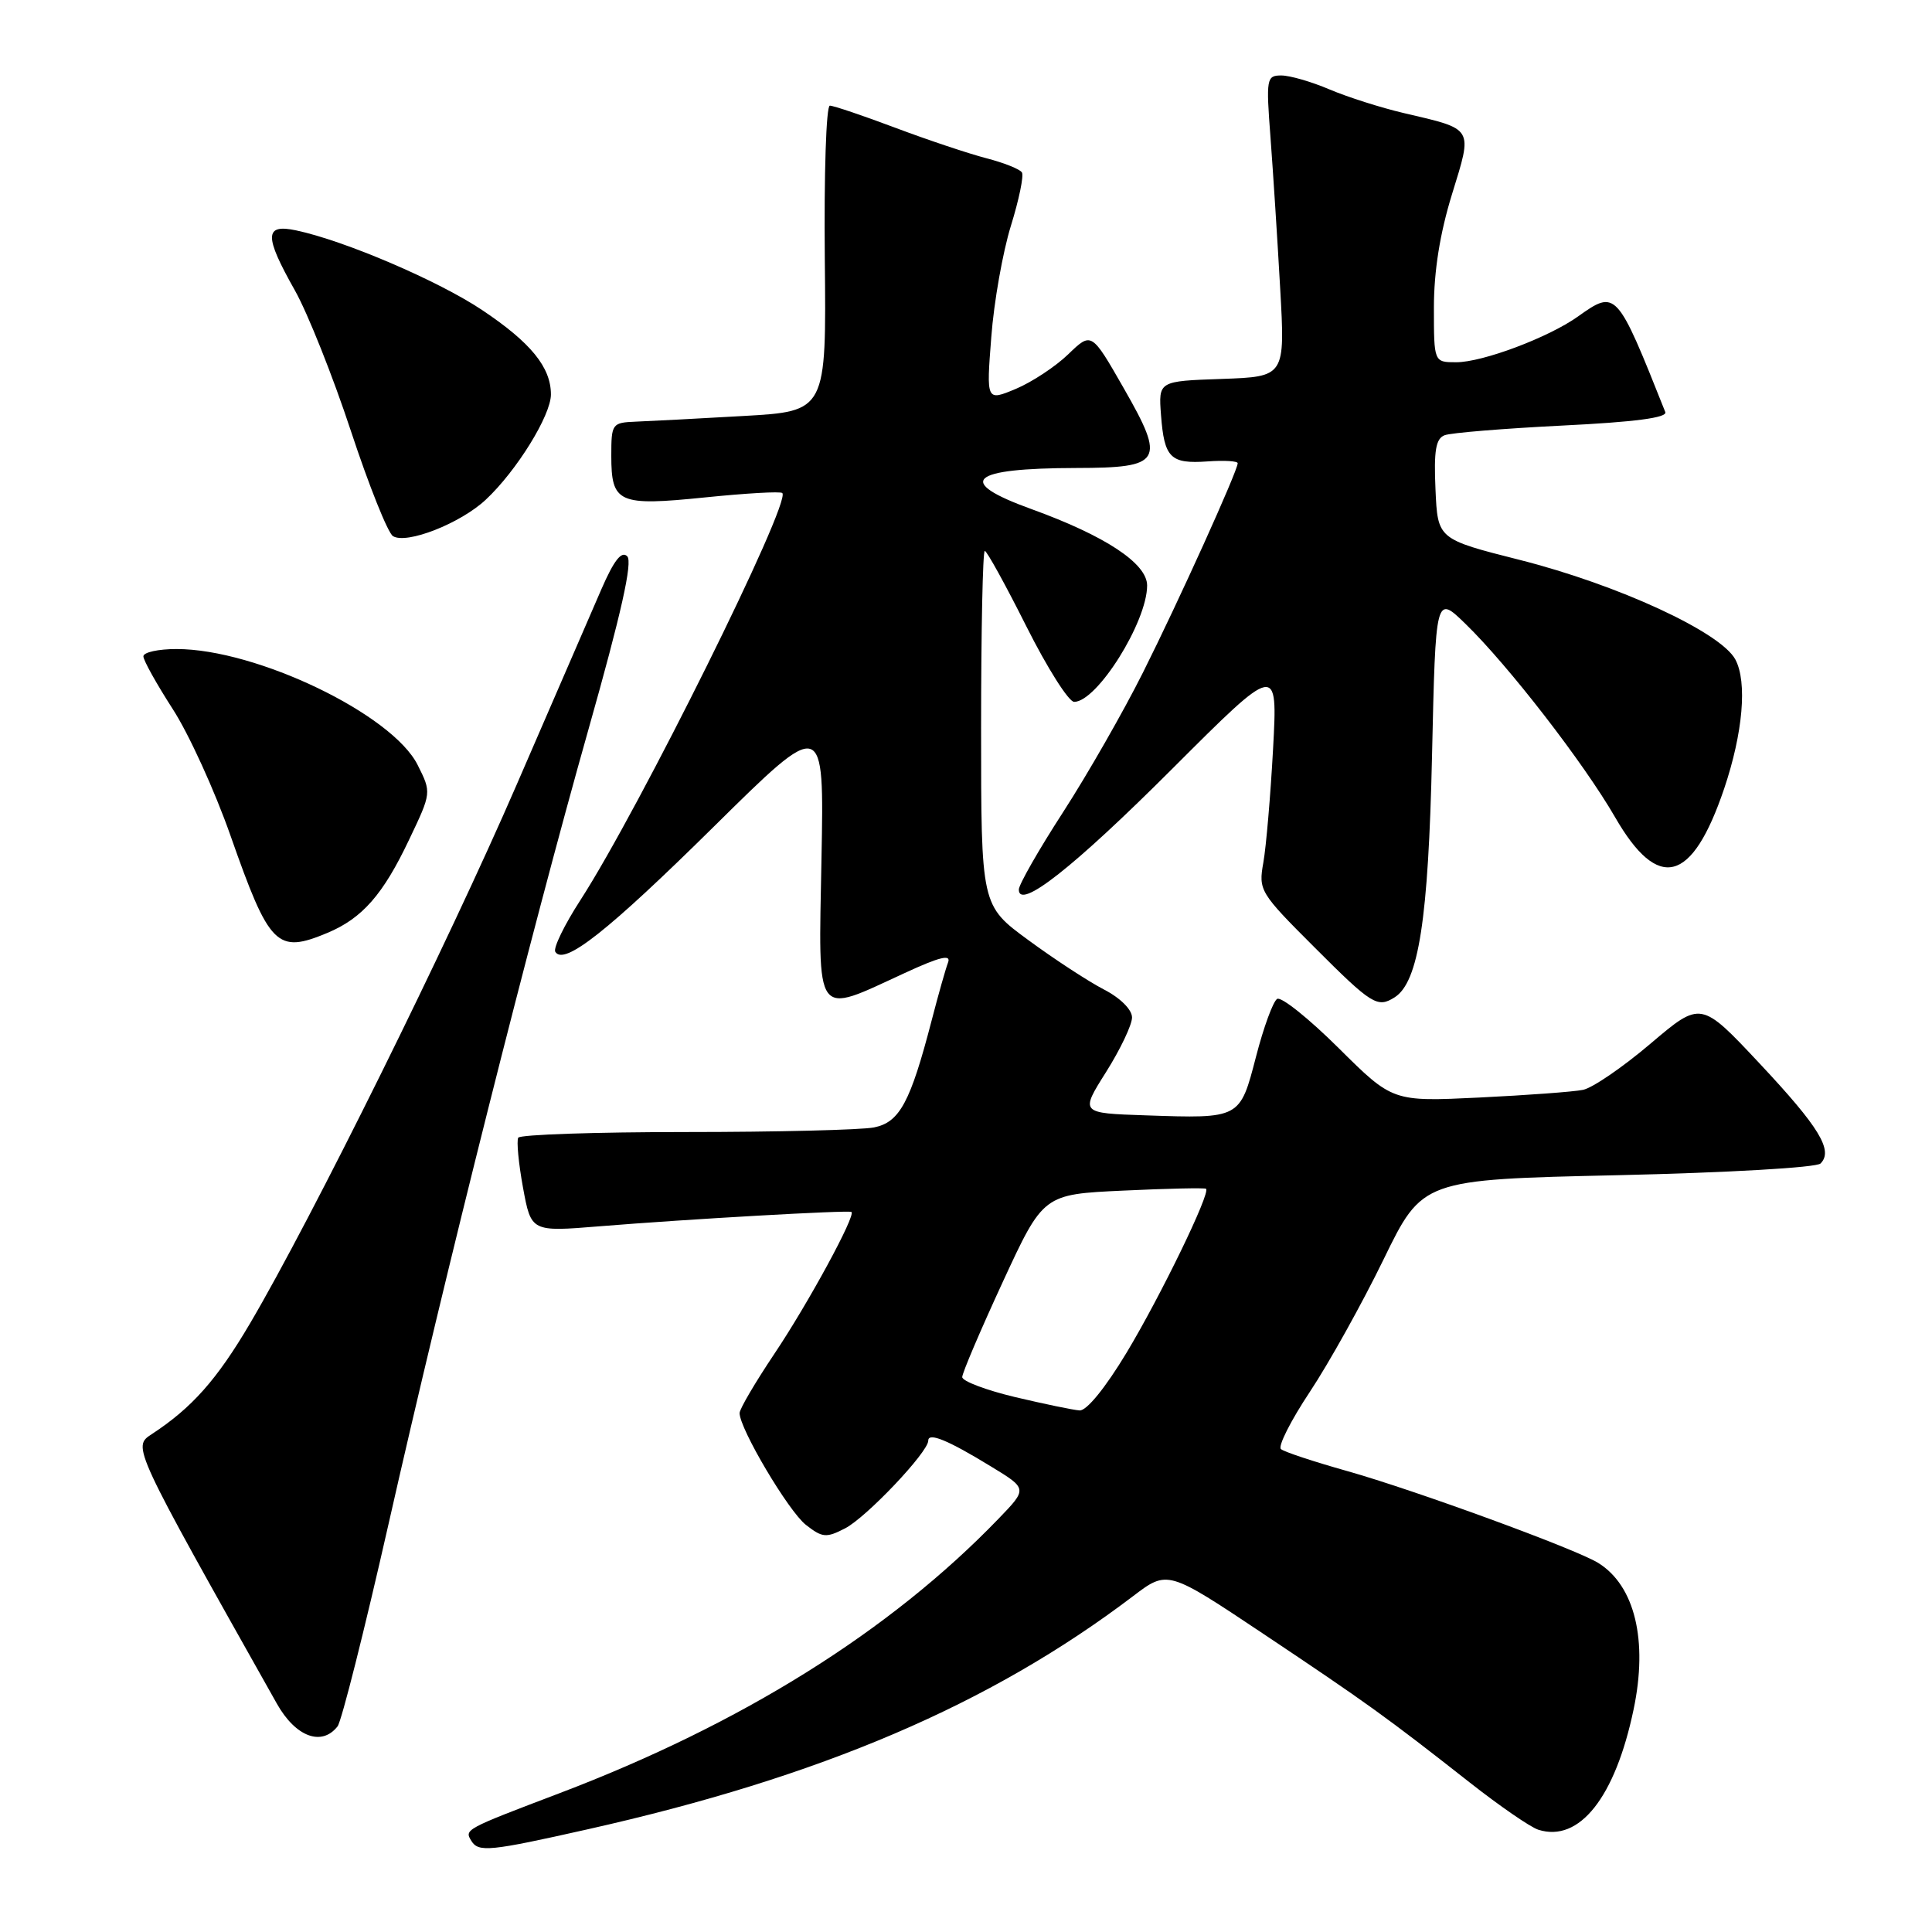 <?xml version="1.0" encoding="UTF-8" standalone="no"?>
<!DOCTYPE svg PUBLIC "-//W3C//DTD SVG 1.1//EN" "http://www.w3.org/Graphics/SVG/1.1/DTD/svg11.dtd" >
<svg xmlns="http://www.w3.org/2000/svg" xmlns:xlink="http://www.w3.org/1999/xlink" version="1.1" viewBox="0 0 256 256">
 <g >
 <path fill="currentColor"
d=" M 77.79 242.41 C 108.73 235.47 131.20 225.87 150.11 211.52 C 154.71 208.02 154.71 208.02 167.40 216.49 C 181.10 225.64 183.74 227.54 194.72 236.17 C 198.69 239.29 202.79 242.12 203.84 242.45 C 209.27 244.17 214.02 238.17 216.46 226.51 C 218.38 217.37 216.63 210.12 211.78 207.10 C 208.85 205.27 187.51 197.46 178.50 194.92 C 174.10 193.68 170.15 192.38 169.73 192.01 C 169.31 191.65 171.03 188.24 173.56 184.43 C 176.09 180.62 180.48 172.73 183.32 166.90 C 188.48 156.30 188.48 156.30 214.37 155.72 C 228.88 155.39 240.69 154.71 241.23 154.17 C 242.95 152.45 241.08 149.37 233.16 140.92 C 225.38 132.62 225.38 132.62 218.70 138.29 C 215.03 141.41 211.01 144.16 209.76 144.41 C 208.52 144.67 202.33 145.12 196.01 145.43 C 184.53 145.98 184.53 145.98 177.37 138.87 C 173.43 134.96 169.77 132.03 169.23 132.36 C 168.69 132.69 167.43 136.13 166.43 140.01 C 164.29 148.26 164.36 148.22 151.81 147.79 C 143.12 147.50 143.12 147.50 146.56 142.05 C 148.45 139.05 150.00 135.79 150.00 134.82 C 150.00 133.78 148.45 132.23 146.25 131.10 C 144.19 130.03 139.69 127.09 136.25 124.56 C 130.00 119.98 130.00 119.98 130.00 96.49 C 130.00 83.57 130.22 73.00 130.49 73.00 C 130.76 73.00 133.24 77.50 136.00 83.00 C 138.76 88.50 141.61 93.00 142.33 93.00 C 145.36 93.00 152.00 82.41 152.00 77.58 C 152.00 74.66 146.46 71.00 136.65 67.45 C 126.51 63.78 128.43 62.04 142.63 62.01 C 153.97 61.99 154.47 61.17 148.93 51.49 C 144.63 43.97 144.63 43.97 141.56 46.93 C 139.88 48.56 136.74 50.63 134.60 51.53 C 130.69 53.16 130.69 53.16 131.35 44.67 C 131.70 40.00 132.88 33.37 133.95 29.92 C 135.02 26.47 135.68 23.29 135.41 22.85 C 135.14 22.41 133.02 21.57 130.71 20.97 C 128.39 20.37 122.97 18.56 118.66 16.94 C 114.36 15.32 110.44 14.00 109.96 14.00 C 109.47 14.00 109.18 23.11 109.29 34.25 C 109.50 54.50 109.50 54.50 98.50 55.12 C 92.45 55.47 86.04 55.80 84.25 55.87 C 81.10 56.00 81.00 56.13 81.00 60.38 C 81.00 66.67 81.92 67.08 93.42 65.91 C 98.82 65.36 103.43 65.09 103.66 65.33 C 104.87 66.54 84.72 107.17 76.92 119.25 C 74.78 122.55 73.28 125.64 73.58 126.12 C 74.73 127.99 80.55 123.39 94.59 109.53 C 109.21 95.09 109.21 95.09 108.85 113.80 C 108.45 135.35 107.82 134.48 119.86 128.94 C 124.53 126.78 126.06 126.41 125.62 127.54 C 125.30 128.38 124.33 131.81 123.46 135.17 C 120.63 146.06 119.21 148.71 115.81 149.39 C 114.13 149.72 102.93 150.00 90.93 150.00 C 78.94 150.00 68.92 150.34 68.67 150.75 C 68.43 151.16 68.71 154.14 69.30 157.36 C 70.38 163.23 70.38 163.23 79.44 162.49 C 91.08 161.54 112.41 160.33 112.82 160.59 C 113.45 161.00 107.09 172.71 102.60 179.40 C 100.07 183.18 98.00 186.70 98.00 187.24 C 98.00 189.32 104.47 200.22 106.77 202.04 C 108.97 203.76 109.47 203.81 111.99 202.51 C 114.81 201.05 123.00 192.41 123.00 190.89 C 123.00 189.75 125.62 190.83 131.32 194.32 C 136.15 197.26 136.15 197.26 132.32 201.23 C 117.95 216.14 98.29 228.43 74.11 237.62 C 61.56 242.39 61.52 242.41 62.46 243.93 C 63.40 245.46 64.89 245.31 77.79 242.41 Z  M 44.73 228.75 C 45.26 228.06 48.29 216.03 51.47 202.00 C 59.06 168.44 70.29 123.80 77.98 96.63 C 82.34 81.22 83.85 74.45 83.11 73.71 C 82.36 72.96 81.35 74.25 79.69 78.07 C 78.39 81.06 73.33 92.72 68.45 104.00 C 59.30 125.12 41.29 161.50 33.13 175.36 C 28.73 182.83 25.42 186.56 20.08 190.05 C 17.54 191.72 17.53 191.70 36.69 225.75 C 39.17 230.15 42.63 231.44 44.73 228.75 Z  M 184.80 132.15 C 187.98 130.13 189.27 121.76 189.75 100.16 C 190.23 78.82 190.23 78.82 194.18 82.66 C 199.89 88.21 209.86 101.10 214.01 108.29 C 219.74 118.22 224.21 117.05 228.46 104.50 C 230.95 97.12 231.54 90.37 229.94 87.38 C 228.00 83.77 214.41 77.49 201.37 74.19 C 190.50 71.44 190.50 71.44 190.21 64.85 C 189.98 59.70 190.25 58.12 191.42 57.67 C 192.25 57.35 199.26 56.78 207.01 56.39 C 216.60 55.92 220.96 55.35 220.66 54.60 C 214.22 38.42 214.15 38.34 209.07 41.95 C 205.18 44.72 196.45 48.00 192.96 48.00 C 190.00 48.00 190.00 48.00 190.00 40.75 C 190.00 35.93 190.80 30.90 192.40 25.73 C 195.15 16.80 195.37 17.17 186.00 14.98 C 182.97 14.27 178.55 12.86 176.17 11.85 C 173.78 10.83 170.91 10.00 169.78 10.00 C 167.82 10.00 167.75 10.39 168.35 18.25 C 168.69 22.79 169.27 31.77 169.63 38.21 C 170.29 49.91 170.29 49.91 161.89 50.21 C 153.50 50.50 153.50 50.50 153.84 55.00 C 154.27 60.68 155.08 61.49 160.01 61.14 C 162.21 60.98 164.00 61.09 164.00 61.38 C 164.00 62.39 156.16 79.72 151.46 89.09 C 148.87 94.27 144.11 102.59 140.88 107.59 C 137.64 112.59 135.00 117.22 135.00 117.87 C 135.00 120.65 142.27 114.93 155.40 101.80 C 169.30 87.91 169.30 87.91 168.69 99.20 C 168.35 105.42 167.77 112.21 167.40 114.29 C 166.74 117.98 166.93 118.29 174.19 125.54 C 181.78 133.14 182.52 133.59 184.80 132.15 Z  M 43.39 123.61 C 48.00 121.68 50.76 118.54 54.21 111.26 C 57.18 105.03 57.18 105.03 55.34 101.36 C 51.97 94.64 34.00 86.00 23.39 86.00 C 20.98 86.00 19.00 86.43 19.00 86.97 C 19.00 87.50 20.75 90.63 22.88 93.94 C 25.02 97.24 28.46 104.79 30.54 110.72 C 35.71 125.44 36.68 126.41 43.39 123.61 Z  M 64.37 66.21 C 68.45 62.40 73.00 55.04 73.00 52.27 C 73.00 48.66 70.33 45.39 63.88 41.08 C 58.09 37.21 45.67 31.89 39.25 30.53 C 35.02 29.63 34.98 31.23 39.08 38.49 C 40.77 41.49 44.11 49.87 46.50 57.12 C 48.89 64.36 51.40 70.63 52.07 71.04 C 53.87 72.16 61.02 69.35 64.37 66.21 Z  M 134.50 185.12 C 130.65 184.20 127.50 183.01 127.50 182.47 C 127.50 181.93 129.92 176.26 132.87 169.87 C 138.24 158.25 138.24 158.25 148.87 157.76 C 154.72 157.48 159.64 157.38 159.81 157.52 C 160.43 158.05 153.80 171.72 149.27 179.25 C 146.48 183.88 143.98 186.96 143.05 186.89 C 142.20 186.83 138.35 186.03 134.50 185.12 Z "/>
</g>
</svg>